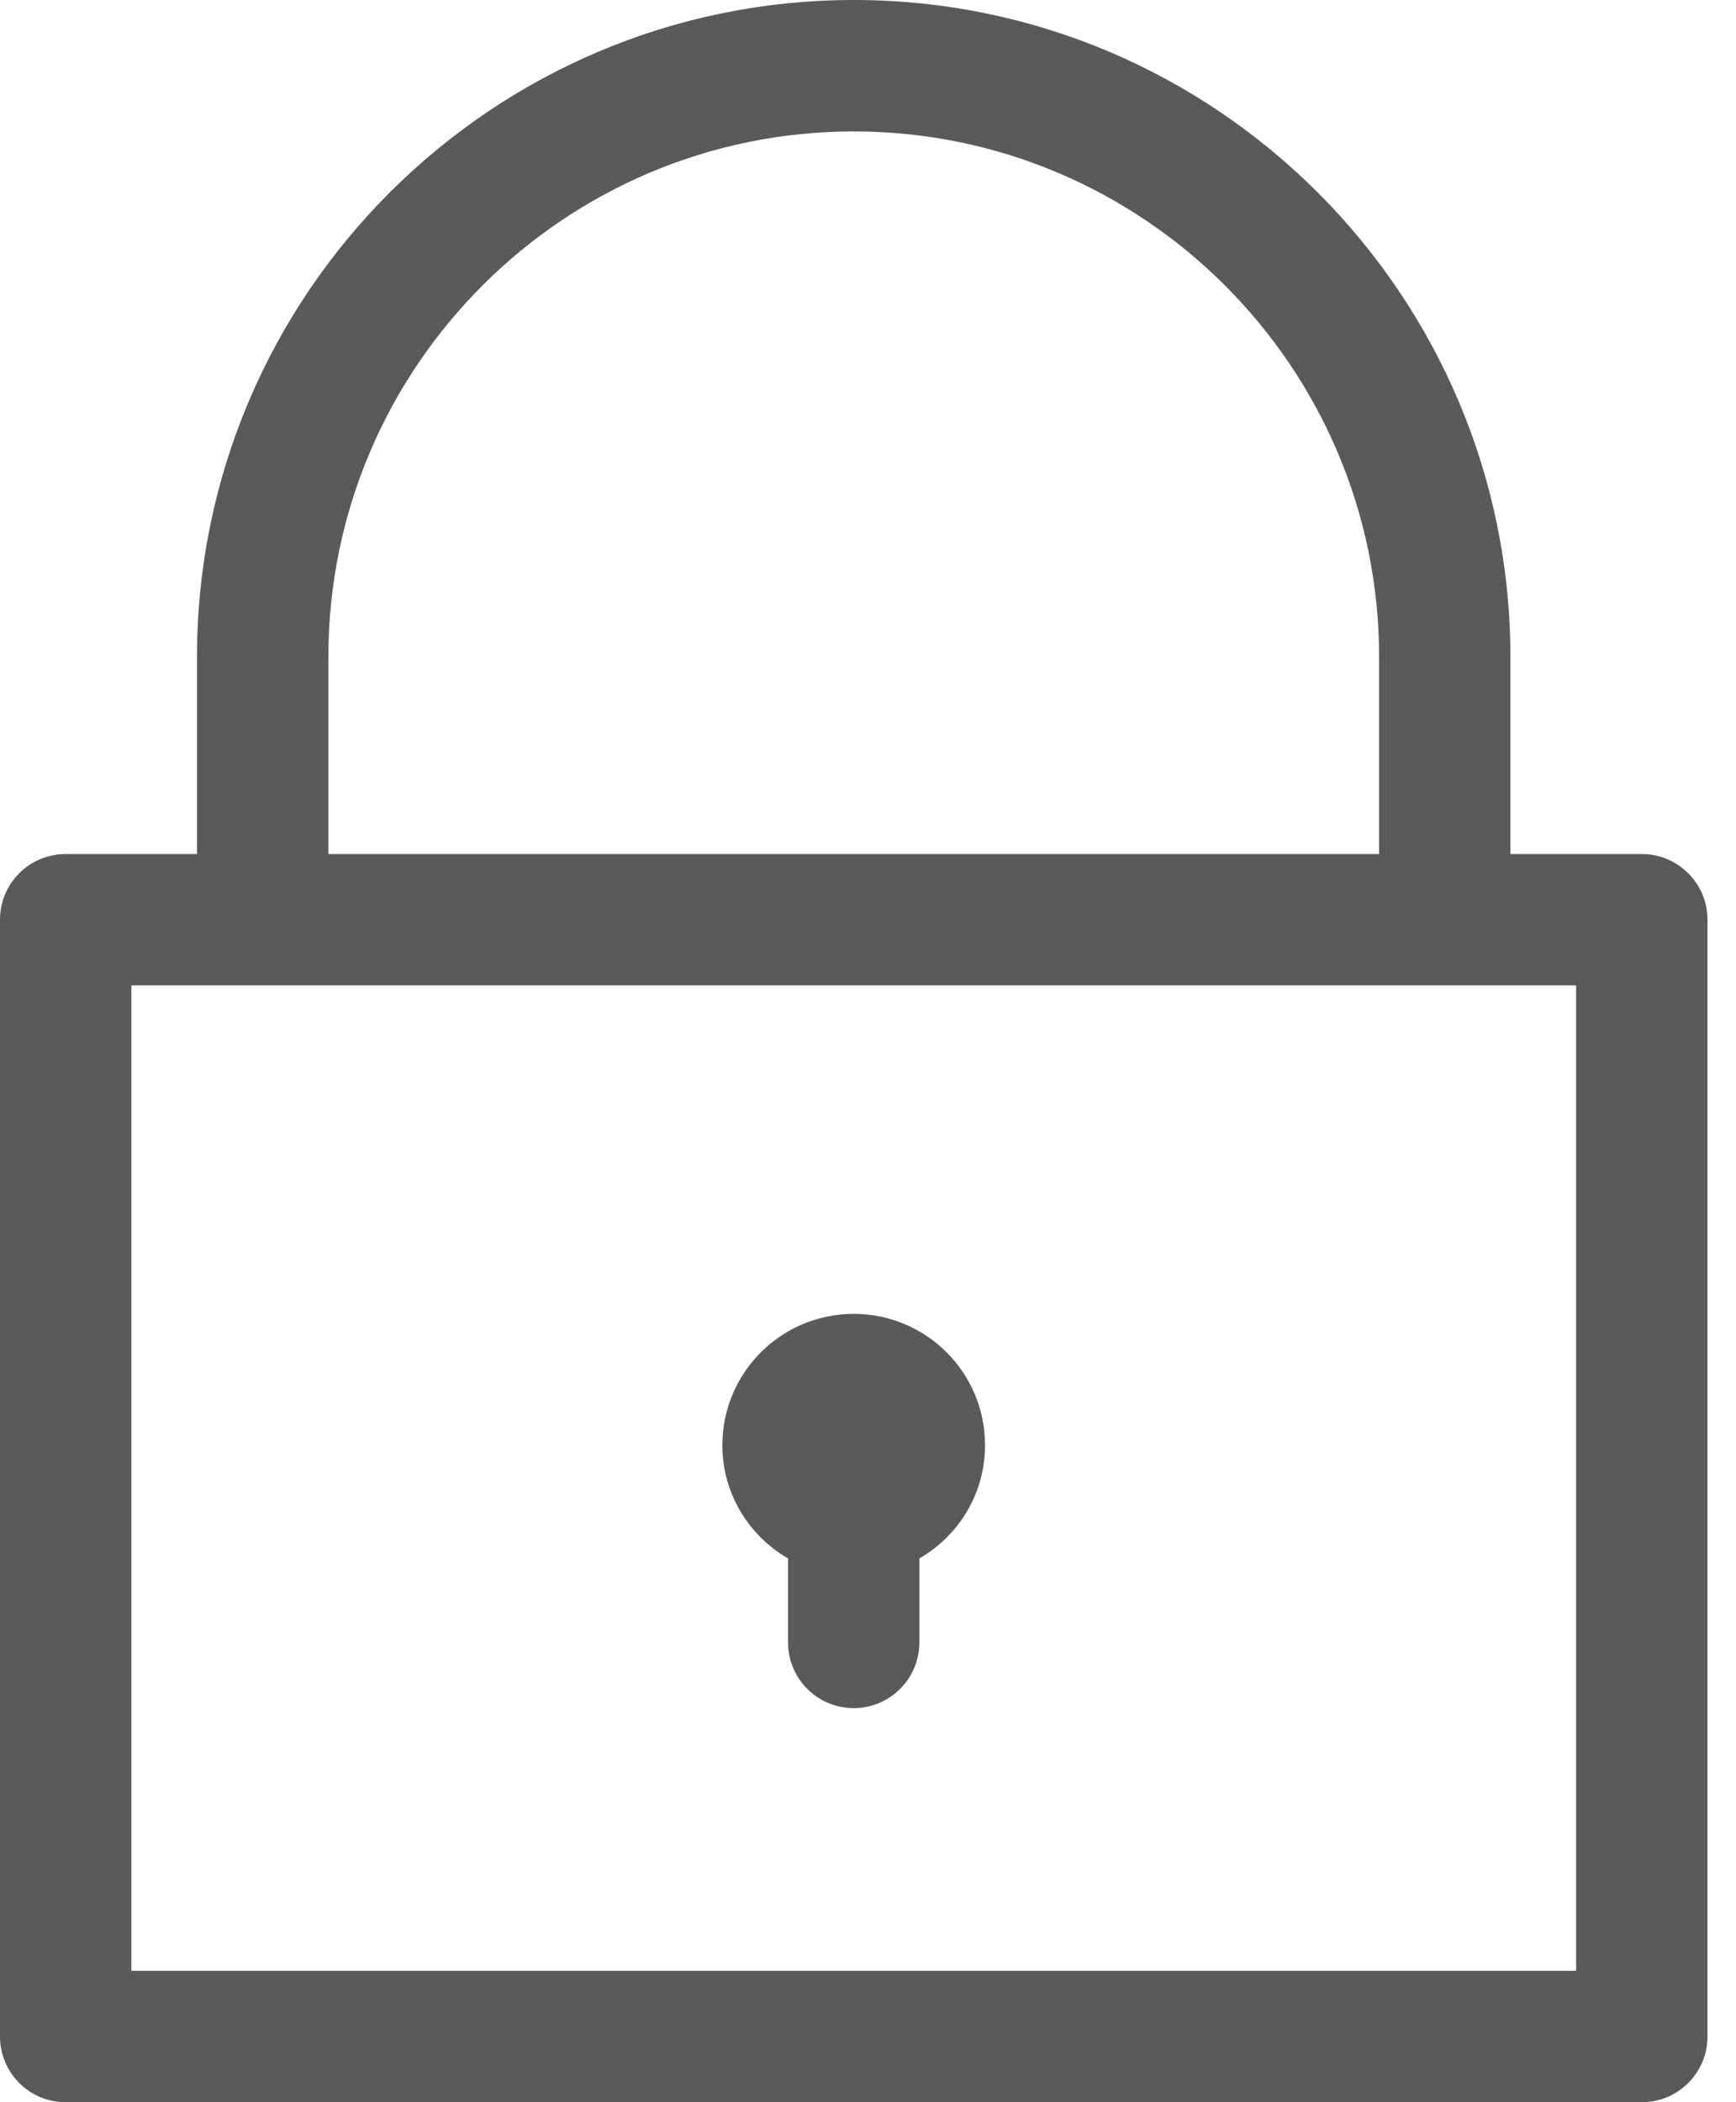 <svg width="19" height="23" viewBox="0 0 19 23" fill="none" xmlns="http://www.w3.org/2000/svg">
<g id="Group 39">
<path id="Vector" d="M17.969 9.344H16.531V7.188C16.531 3.224 13.307 0 9.344 0C5.381 0 2.156 3.224 2.156 7.188V9.344H0.719C0.321 9.344 0 9.666 0 10.062V22.281C0 22.678 0.321 23 0.719 23H17.969C18.366 23 18.688 22.678 18.688 22.281V10.062C18.688 9.666 18.366 9.344 17.969 9.344ZM3.594 7.188C3.594 4.017 6.173 1.438 9.344 1.438C12.514 1.438 15.094 4.017 15.094 7.188V9.344H3.594V7.188ZM17.25 21.562H1.438V10.781H17.25V21.562ZM10.781 15.812C10.781 16.343 10.491 16.802 10.062 17.051V17.969C10.062 18.366 9.741 18.688 9.344 18.688C8.946 18.688 8.625 18.366 8.625 17.969V17.051C8.197 16.802 7.906 16.344 7.906 15.812C7.906 15.018 8.55 14.375 9.344 14.375C10.138 14.375 10.781 15.018 10.781 15.812Z" fill="#5B5959"/>
</g>
</svg>
